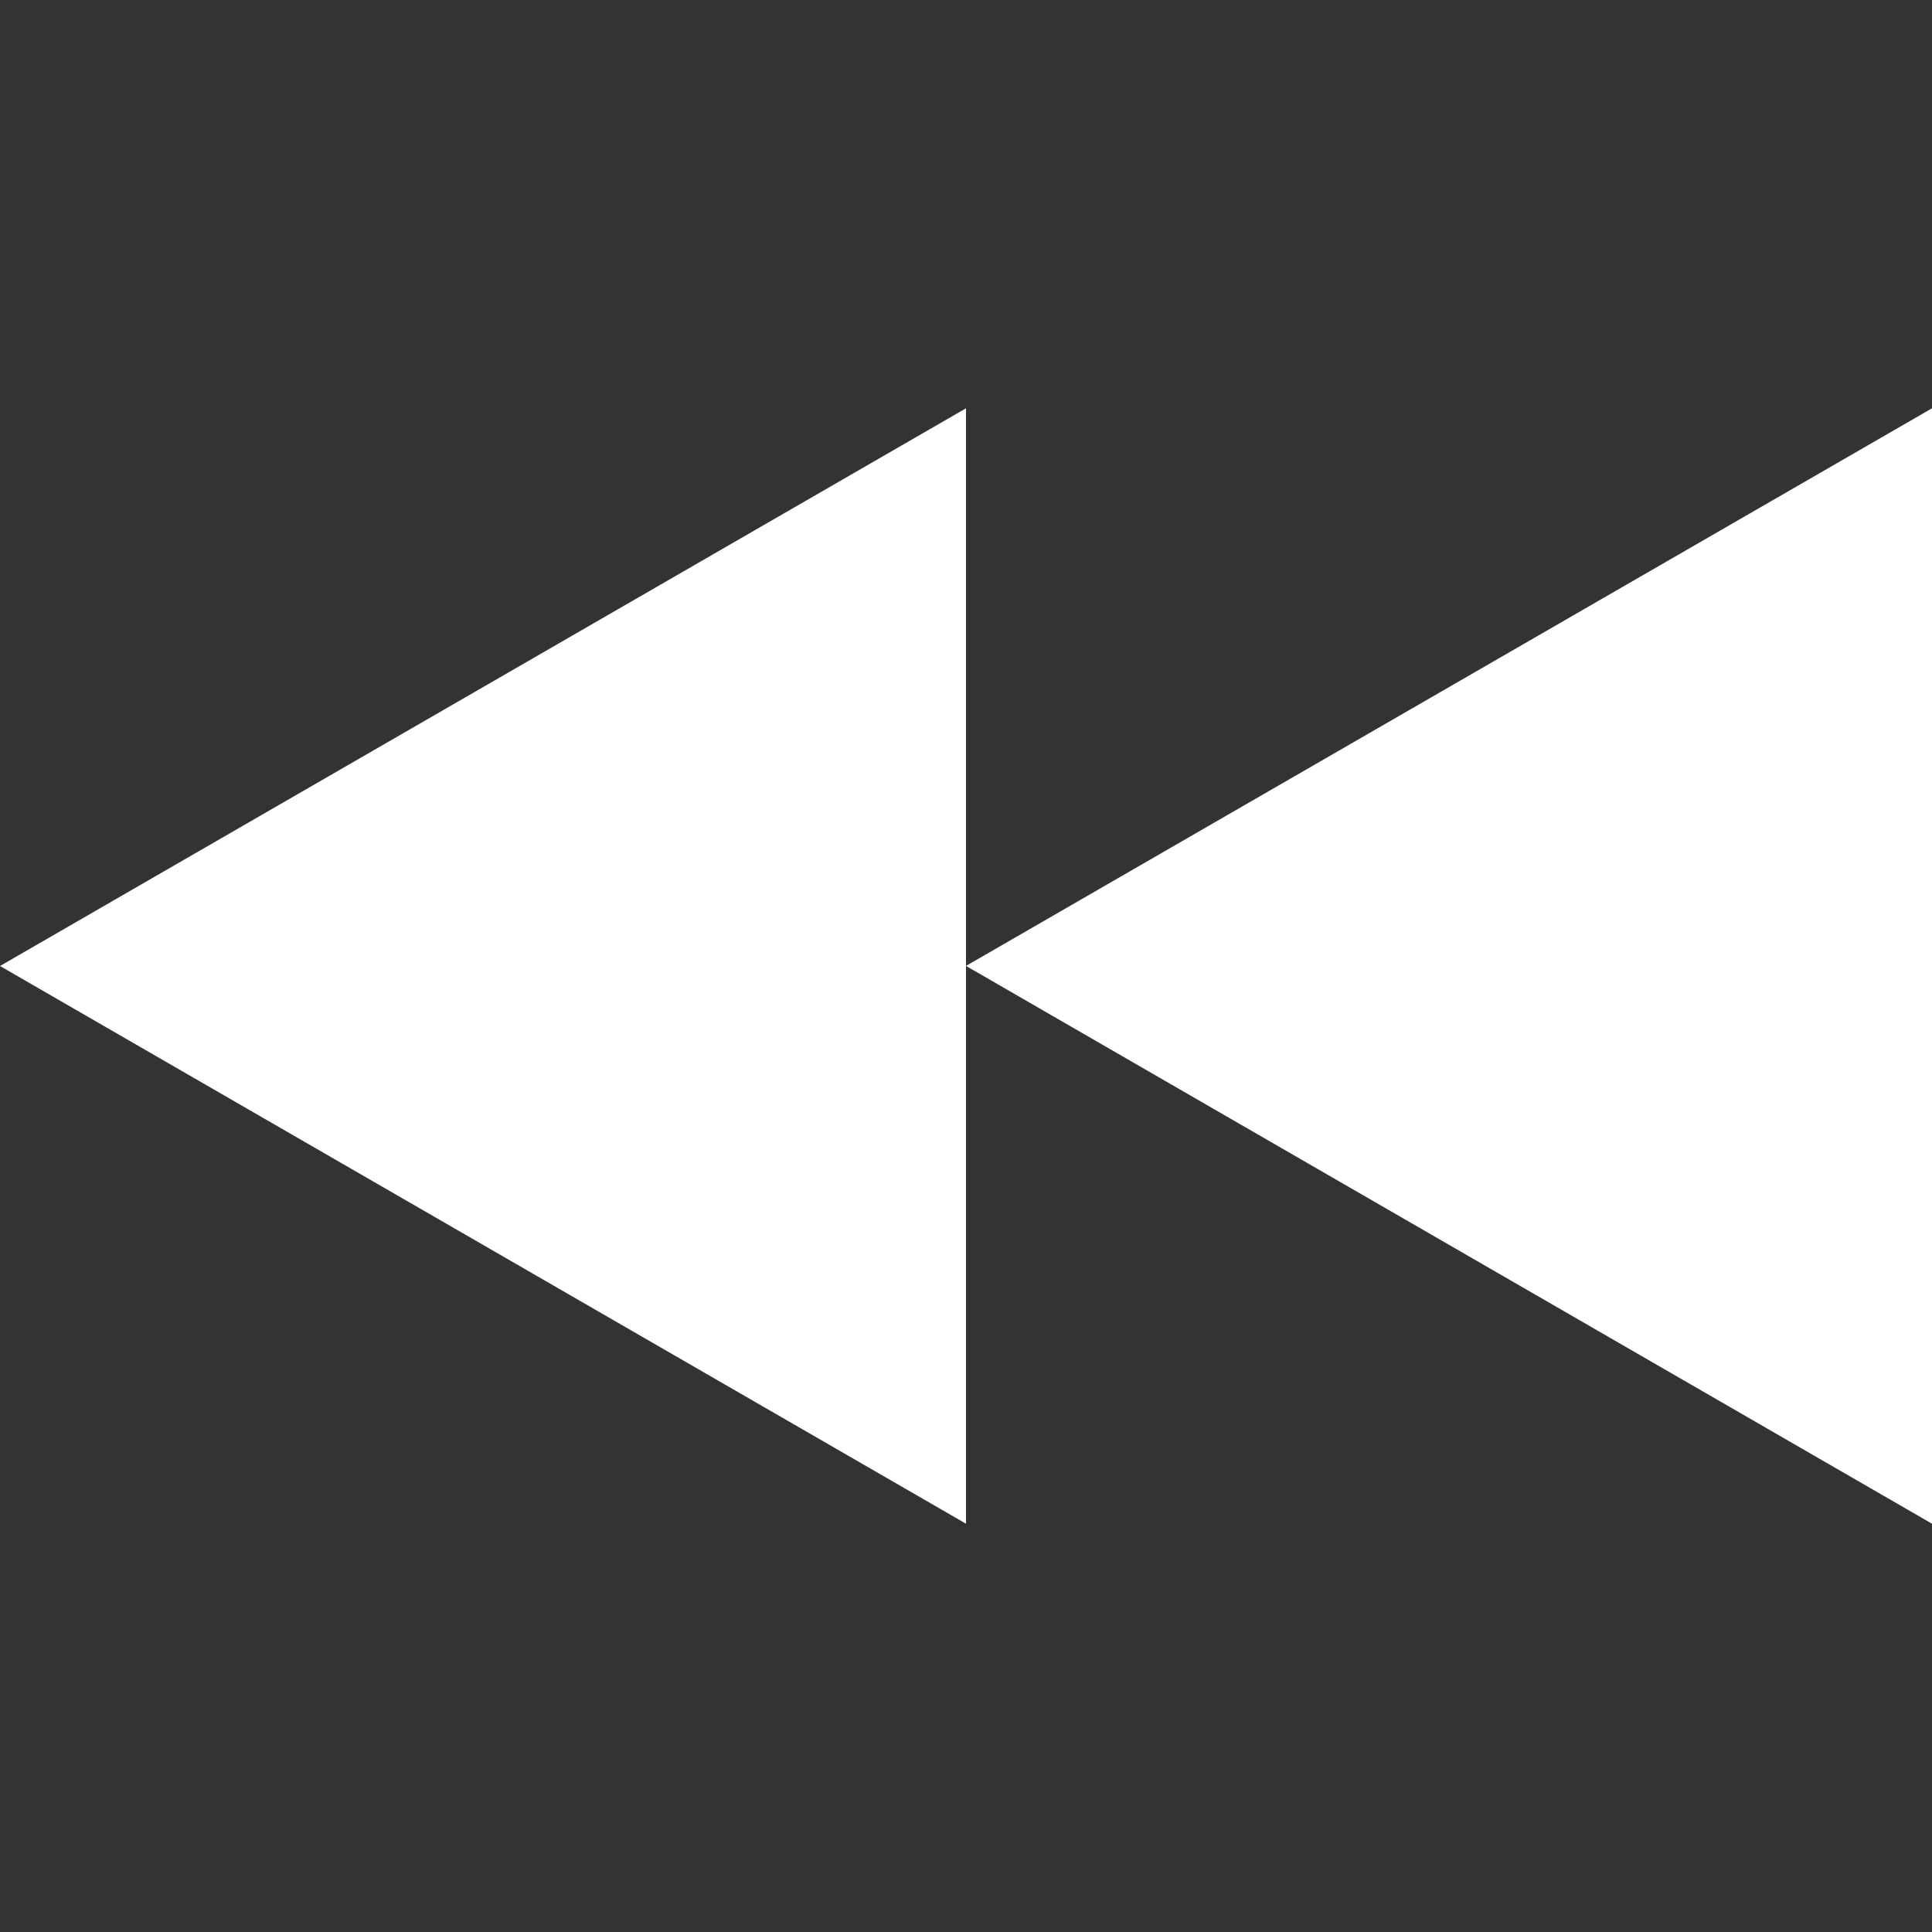 <?xml version="1.0" encoding="utf-8"?>
<!-- Generator: Adobe Illustrator 16.0.4, SVG Export Plug-In . SVG Version: 6.00 Build 0)  -->
<!DOCTYPE svg PUBLIC "-//W3C//DTD SVG 1.1//EN" "http://www.w3.org/Graphics/SVG/1.1/DTD/svg11.dtd">
<svg version="1.1" id="Layer_1" xmlns="http://www.w3.org/2000/svg" xmlns:xlink="http://www.w3.org/1999/xlink" x="0px" y="0px"
	 width="24px" height="24px" viewBox="12 12 24 24" enable-background="new 12 12 24 24" xml:space="preserve">
<rect x="12" y="12" width="24" height="24" fill="#333333" stroke="none"/>
<g>
	<polygon fill="#FFFFFF" points="36,30.928 24,23.999 36,17.072 	"/>
	<polygon fill="#FFFFFF" points="24,30.928 12,24 24,17.072 	"/>
</g>
</svg>
